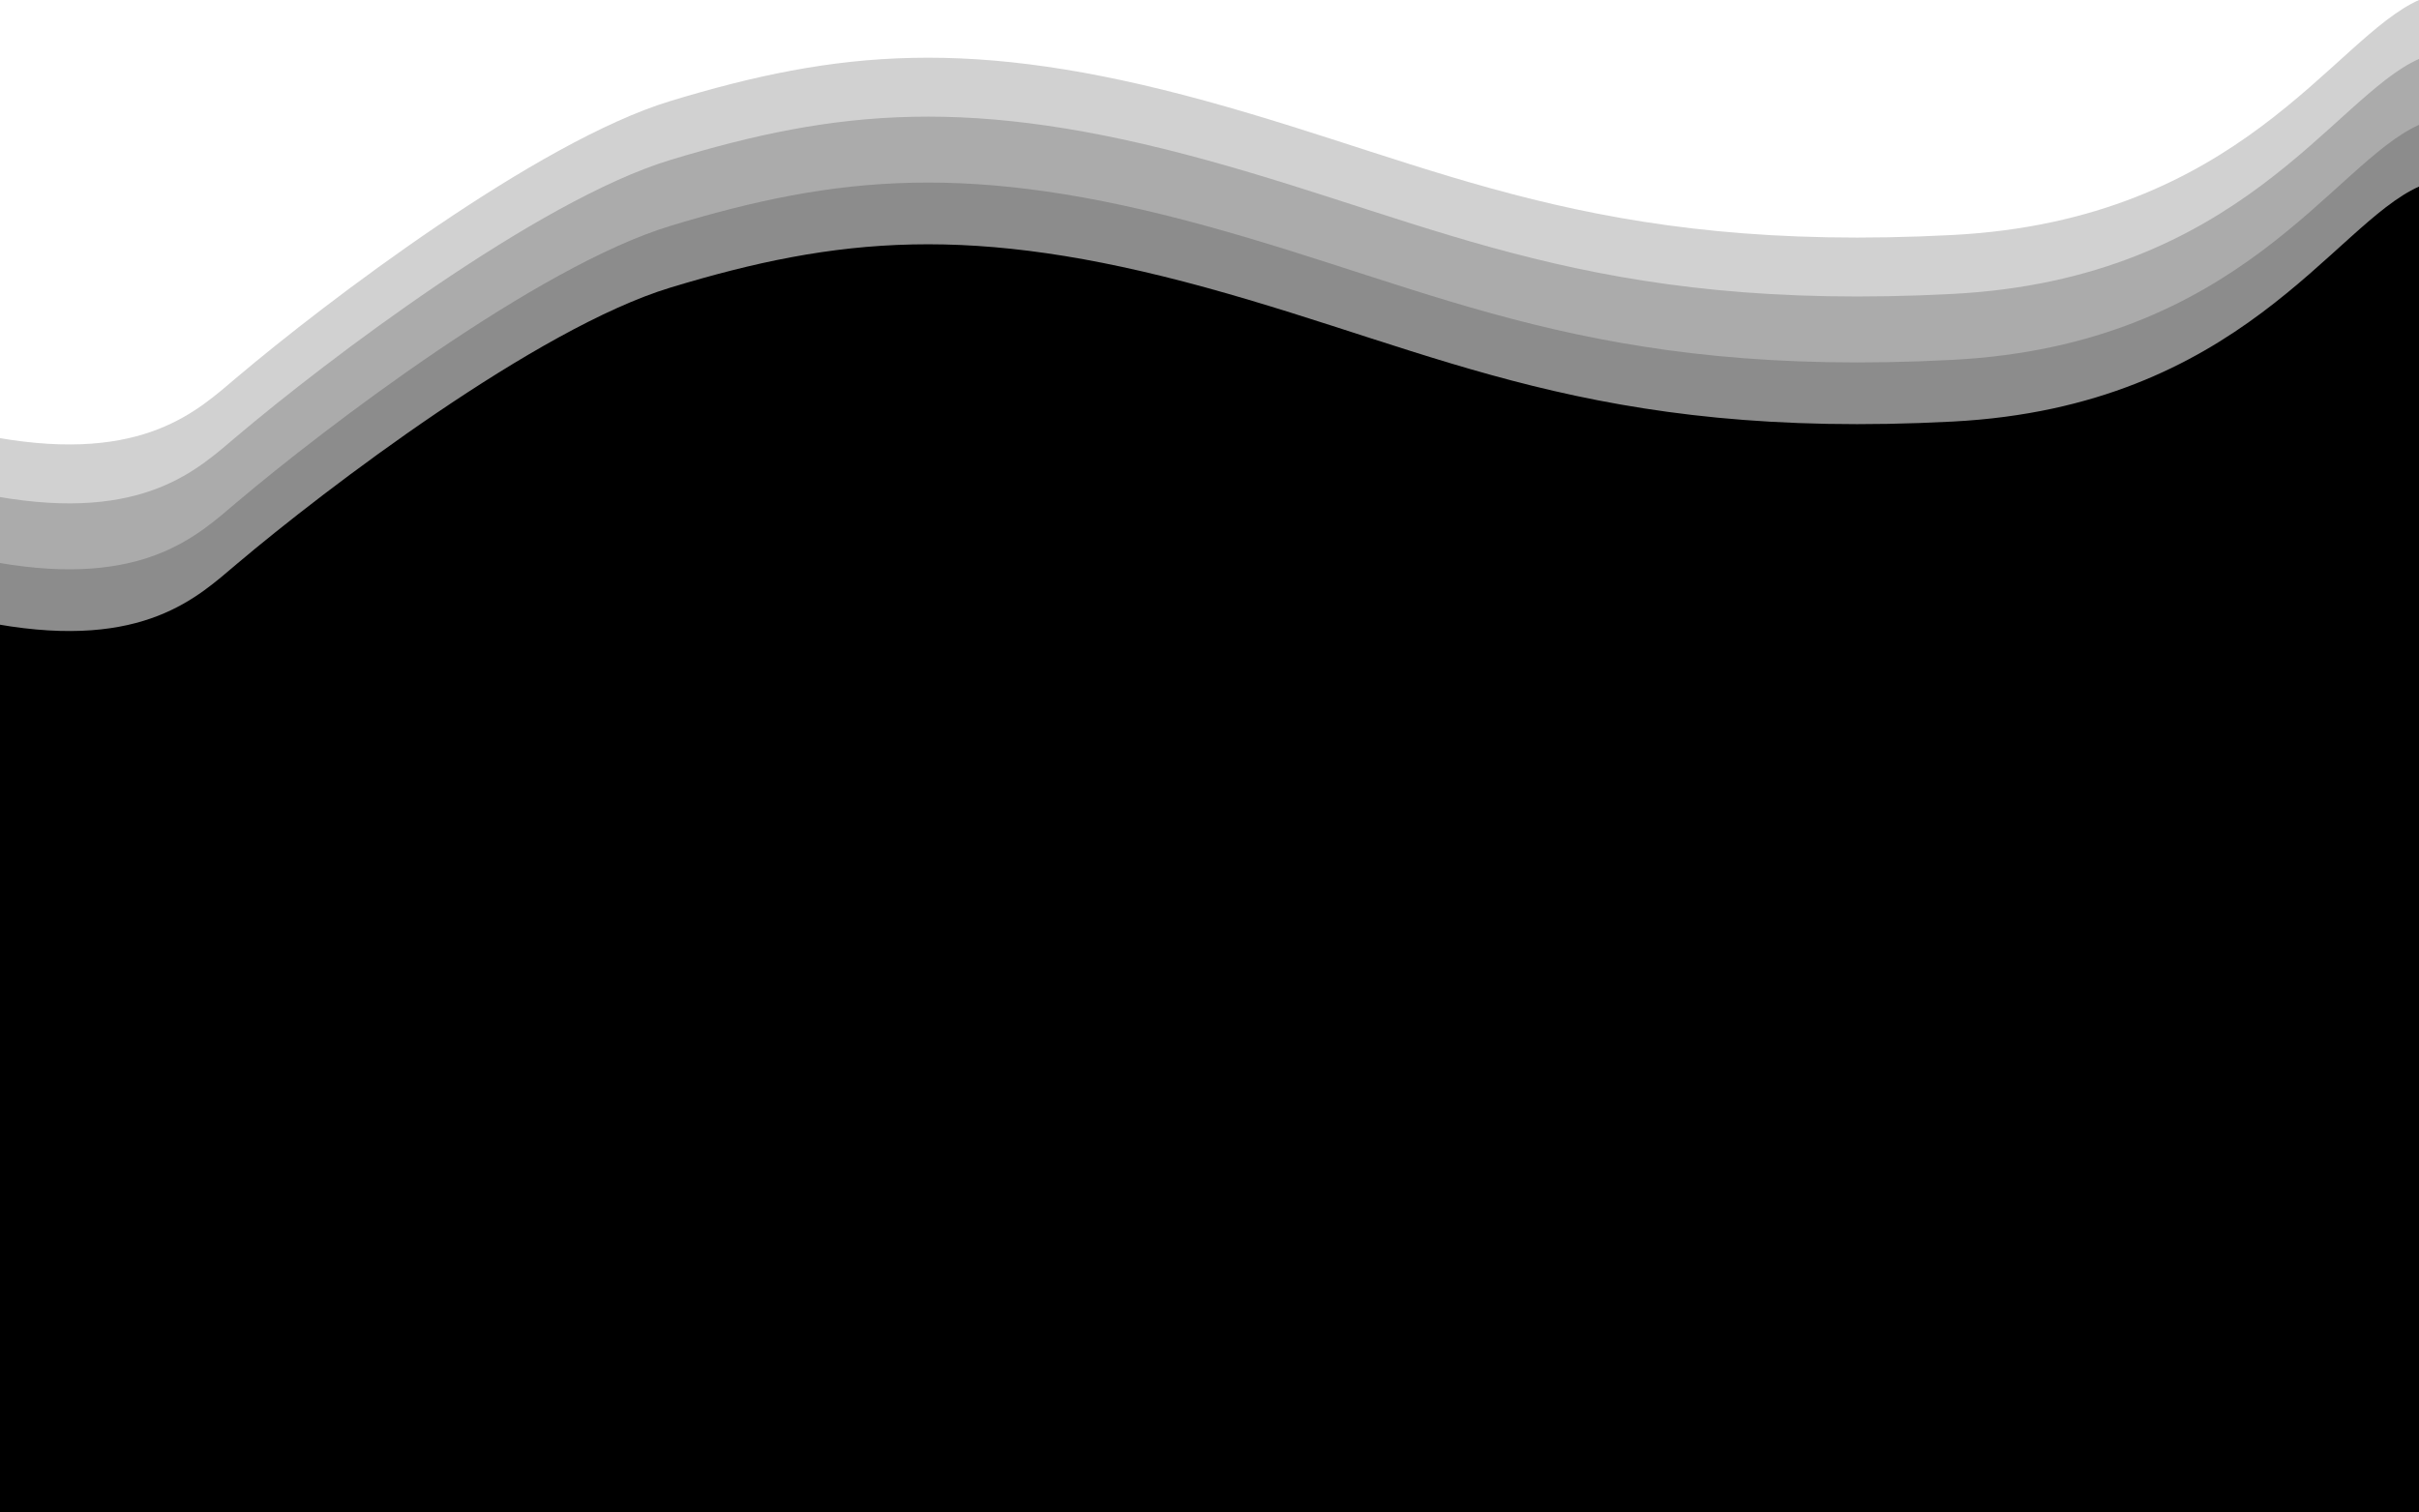 <svg width="1724" height="1078" viewBox="0 0 1724 1078" fill="none" xmlns="http://www.w3.org/2000/svg">
<path d="M168.797 358C141.416 381 102.982 419.4 -2 401V1034H1724V89C1662.73 116.333 1597.08 245.7 1391.92 256.5C1135.48 270 1026.79 207 859.497 161C692.207 115 596.54 125 477.834 161C382.869 189.8 232.24 304.333 168.797 358Z" fill="black" fill-opacity="0.18"/>
<path d="M168.797 311C141.416 334 102.982 372.4 -2 354V987H1724V42C1662.73 69.333 1597.08 198.7 1391.92 209.5C1135.48 223 1026.79 160 859.497 114C692.207 68 596.54 78 477.834 114C382.869 142.8 232.24 257.333 168.797 311Z" fill="black" fill-opacity="0.18"/>
<path d="M168.797 269C141.416 292 102.982 330.4 -2 312V945H1724V0C1662.73 27.333 1597.08 156.7 1391.92 167.5C1135.48 181 1026.79 118 859.497 72C692.207 26 596.54 36 477.834 72C382.869 100.8 232.24 215.333 168.797 269Z" fill="black" fill-opacity="0.18"/>
<path d="M168.797 402C141.416 425 102.982 463.4 -2 445V1078H1724V133C1662.73 160.333 1597.08 289.7 1391.92 300.5C1135.48 314 1026.79 251 859.497 205C692.207 159 596.54 169 477.834 205C382.869 233.8 232.24 348.333 168.797 402Z" fill="black"/>
</svg>
